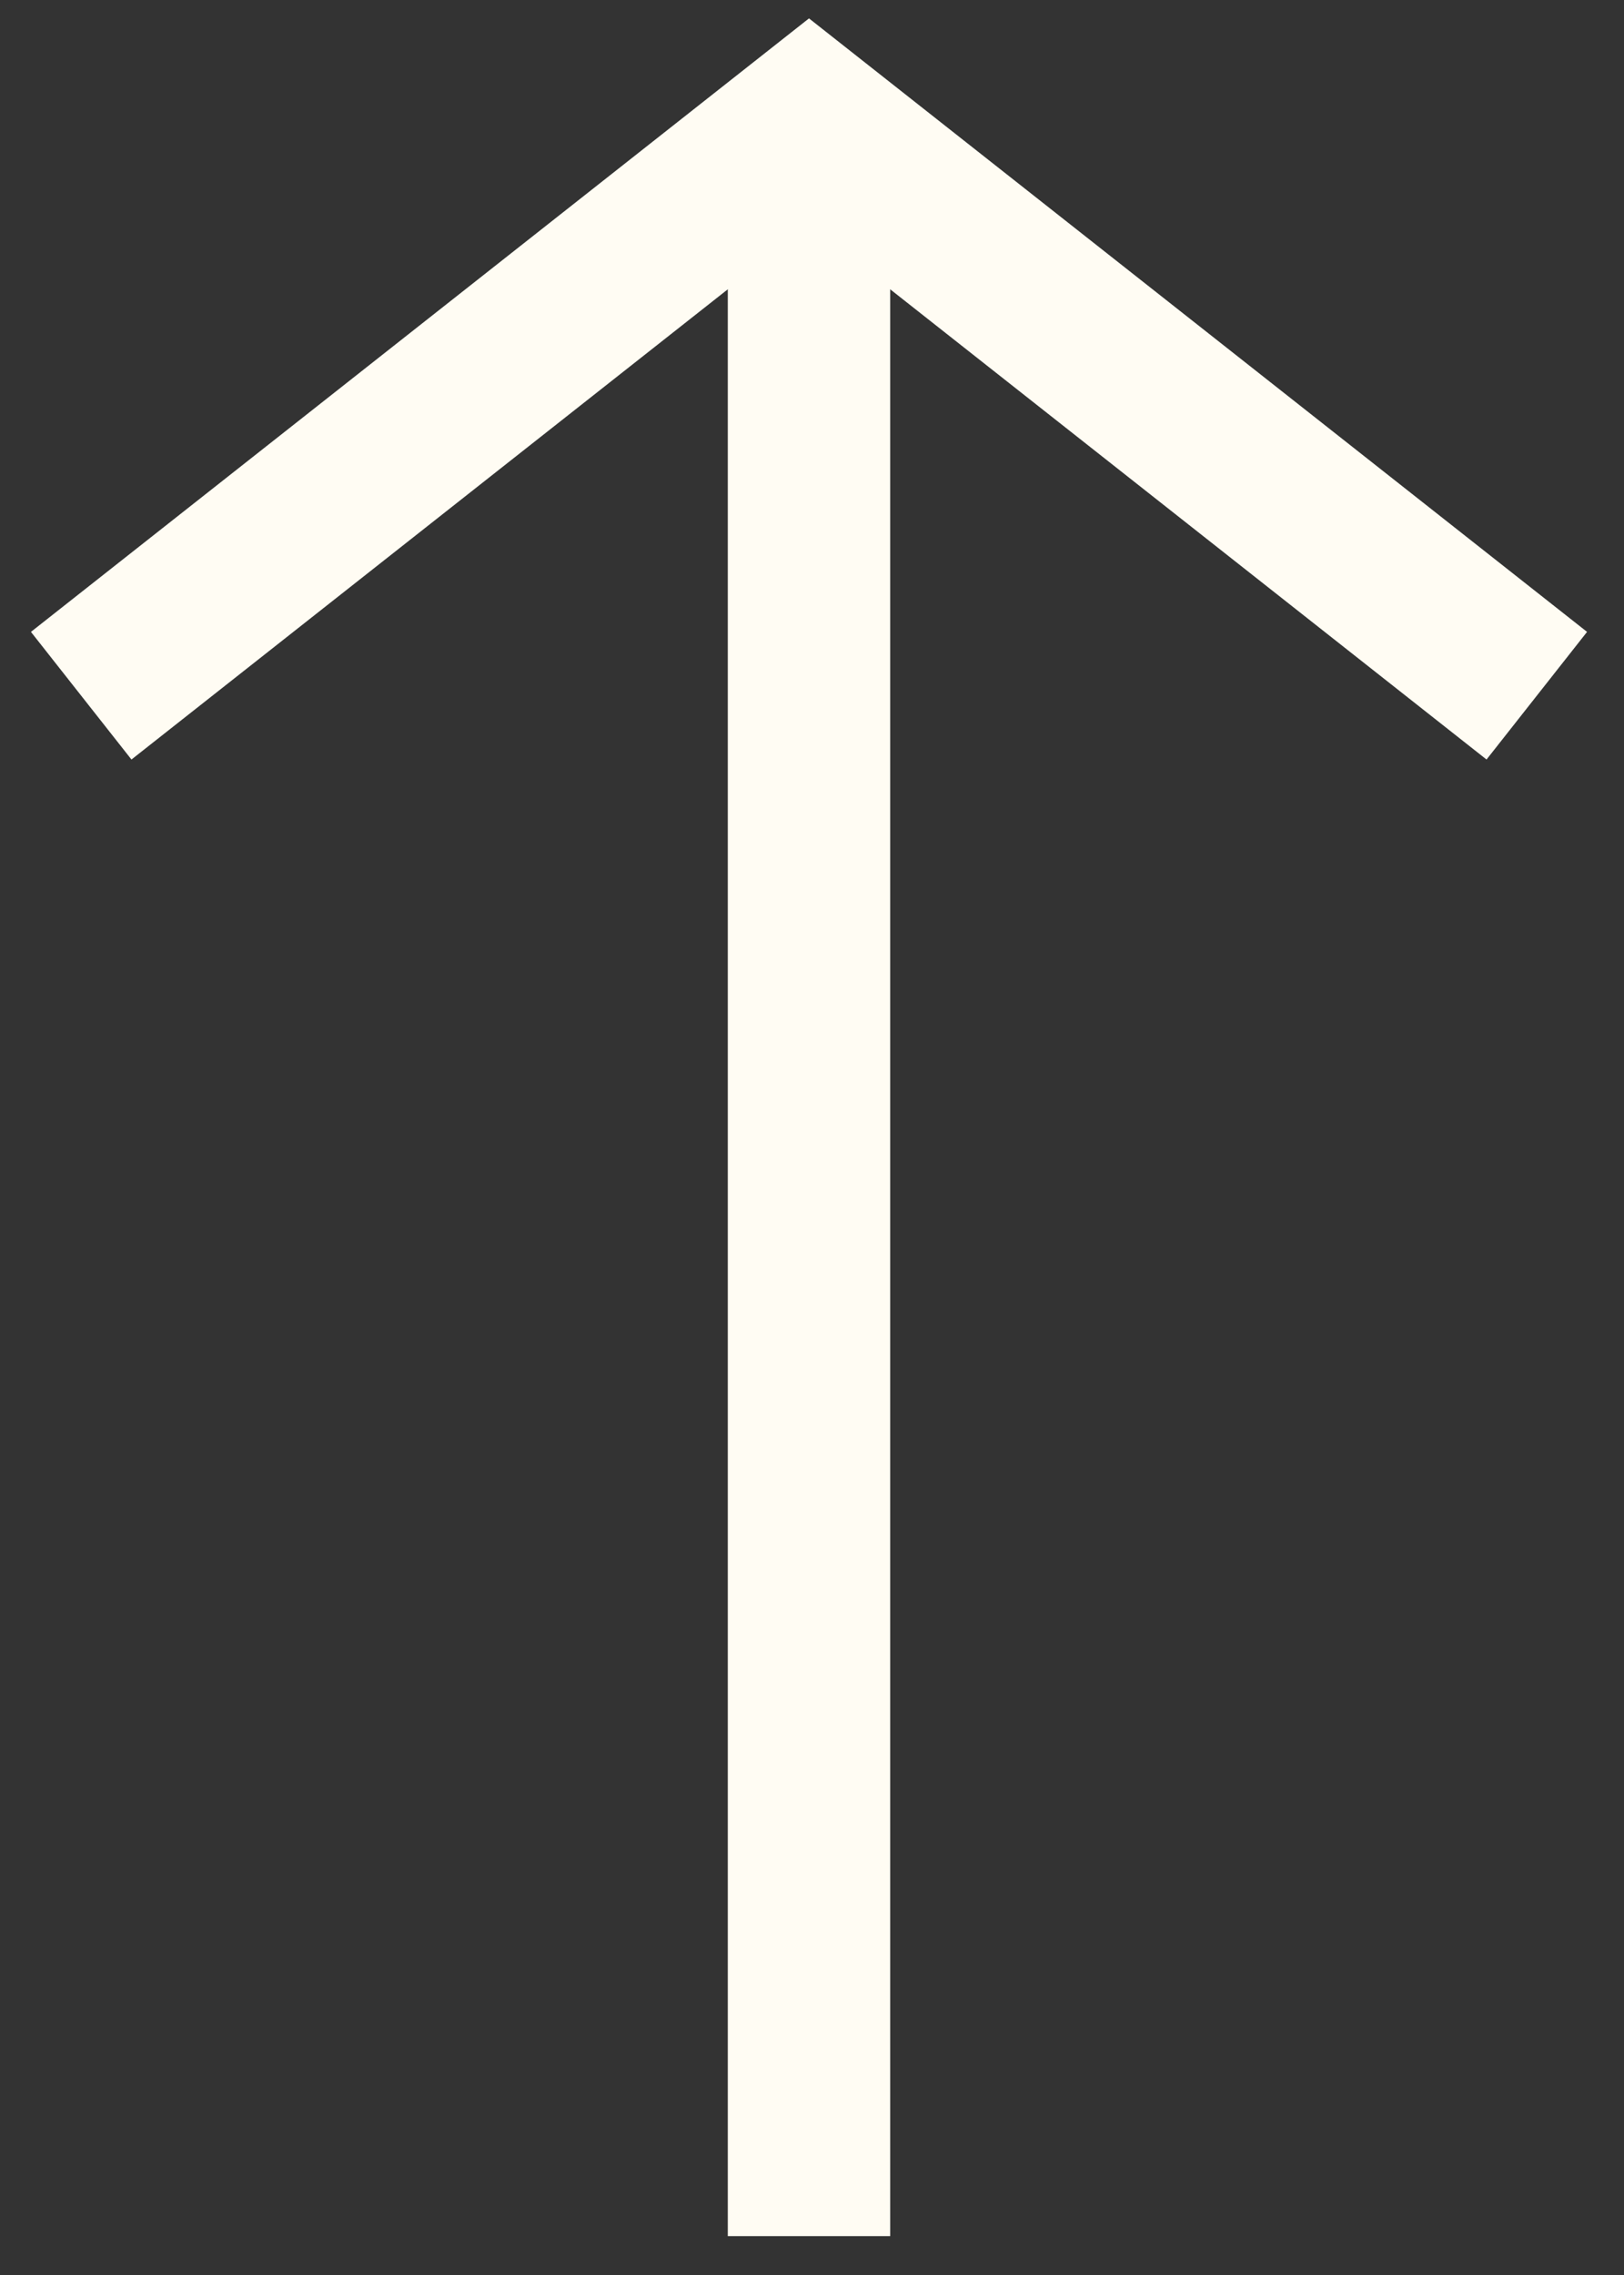 <svg width="40" height="56" viewBox="0 0 40 56" fill="none" xmlns="http://www.w3.org/2000/svg">
<rect x="0" y="0" width="40" height="56" fill="#333333" stroke="none"/>
<path d="M37.852 17.125L19.926 2.999L2 17.125" stroke="#FFFCF3" stroke-width="4"/>
<path d="M19.926 55.043L19.926 2.999" stroke="#FFFCF3" stroke-width="4"/>
</svg>
